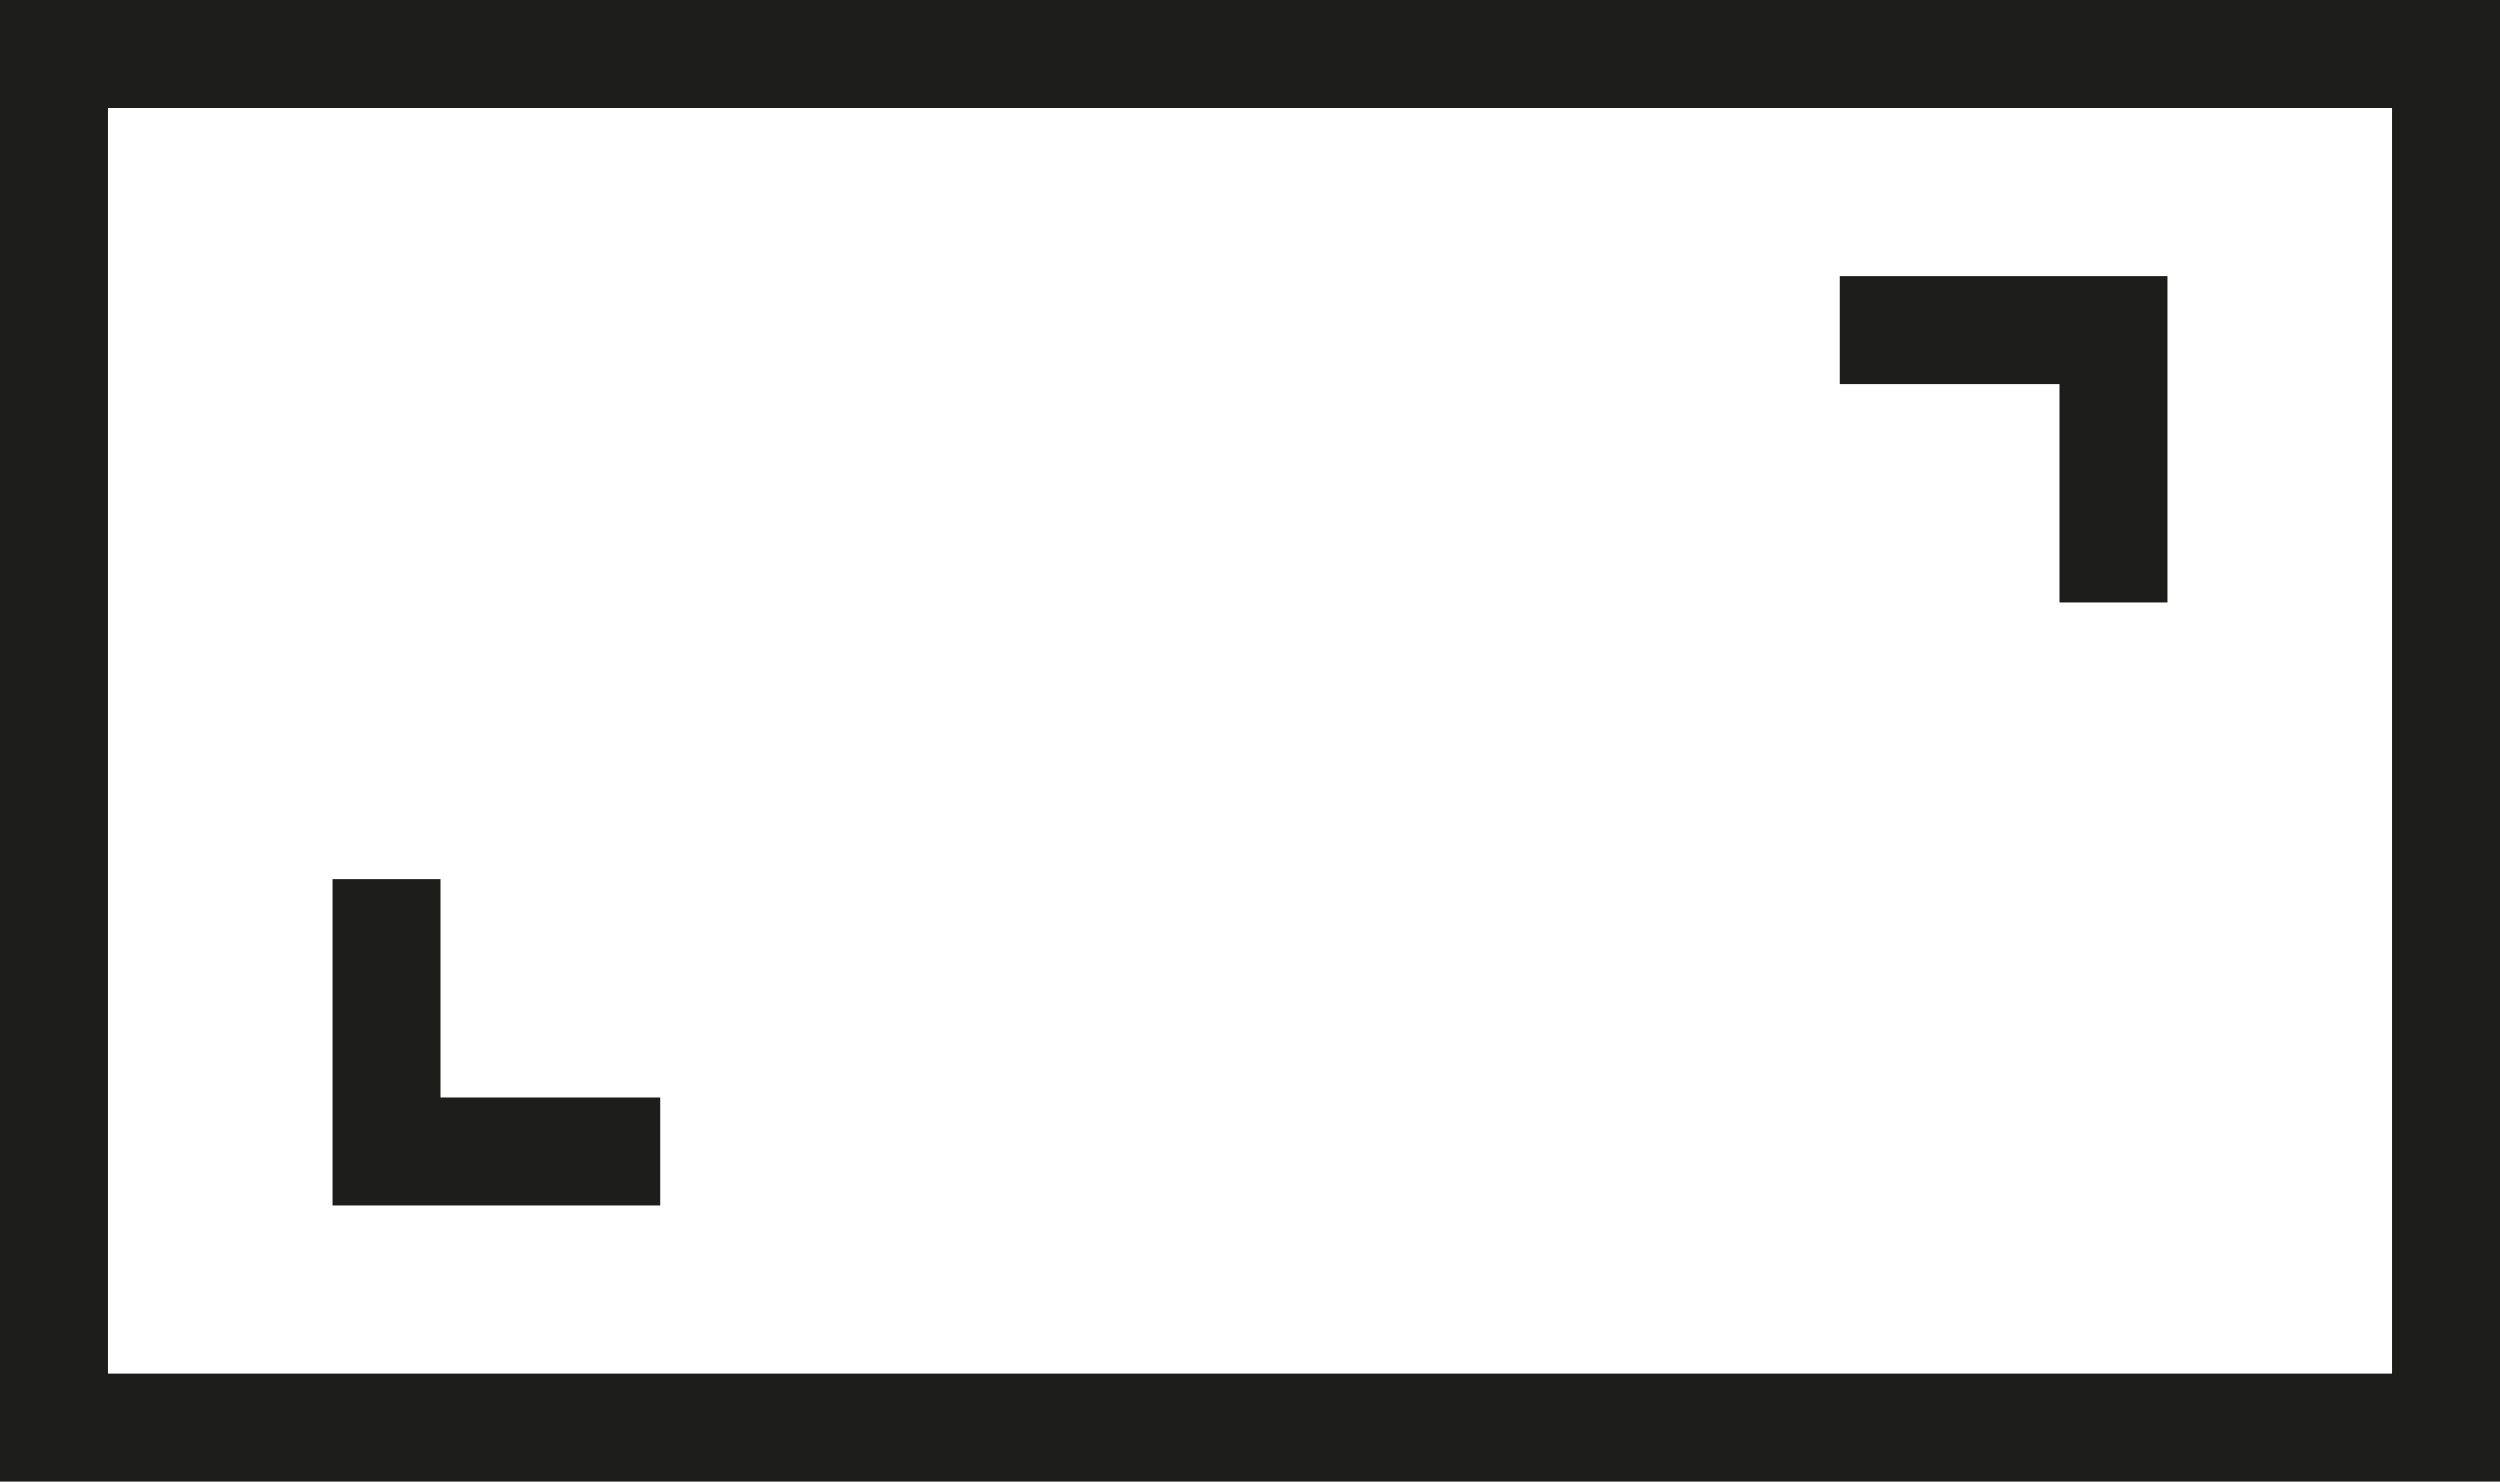 <svg xmlns="http://www.w3.org/2000/svg" viewBox="0 0 92.62 54.89"><defs><style>.cls-1{fill:#1d1d1b;}</style></defs><g id="Capa_2" data-name="Capa 2"><g id="Capa_1-2" data-name="Capa 1"><polygon class="cls-1" points="24.46 44.66 12.32 44.66 12.32 32.57 16.32 32.57 16.32 40.66 24.46 40.66 24.46 44.66"/><polygon class="cls-1" points="80.3 22.32 76.3 22.32 76.3 14.23 68.16 14.23 68.16 10.23 80.3 10.23 80.3 22.32"/><path class="cls-1" d="M92.62,54.89H0V0H92.62ZM4,50.89H88.62V4H4Z"/></g></g></svg>